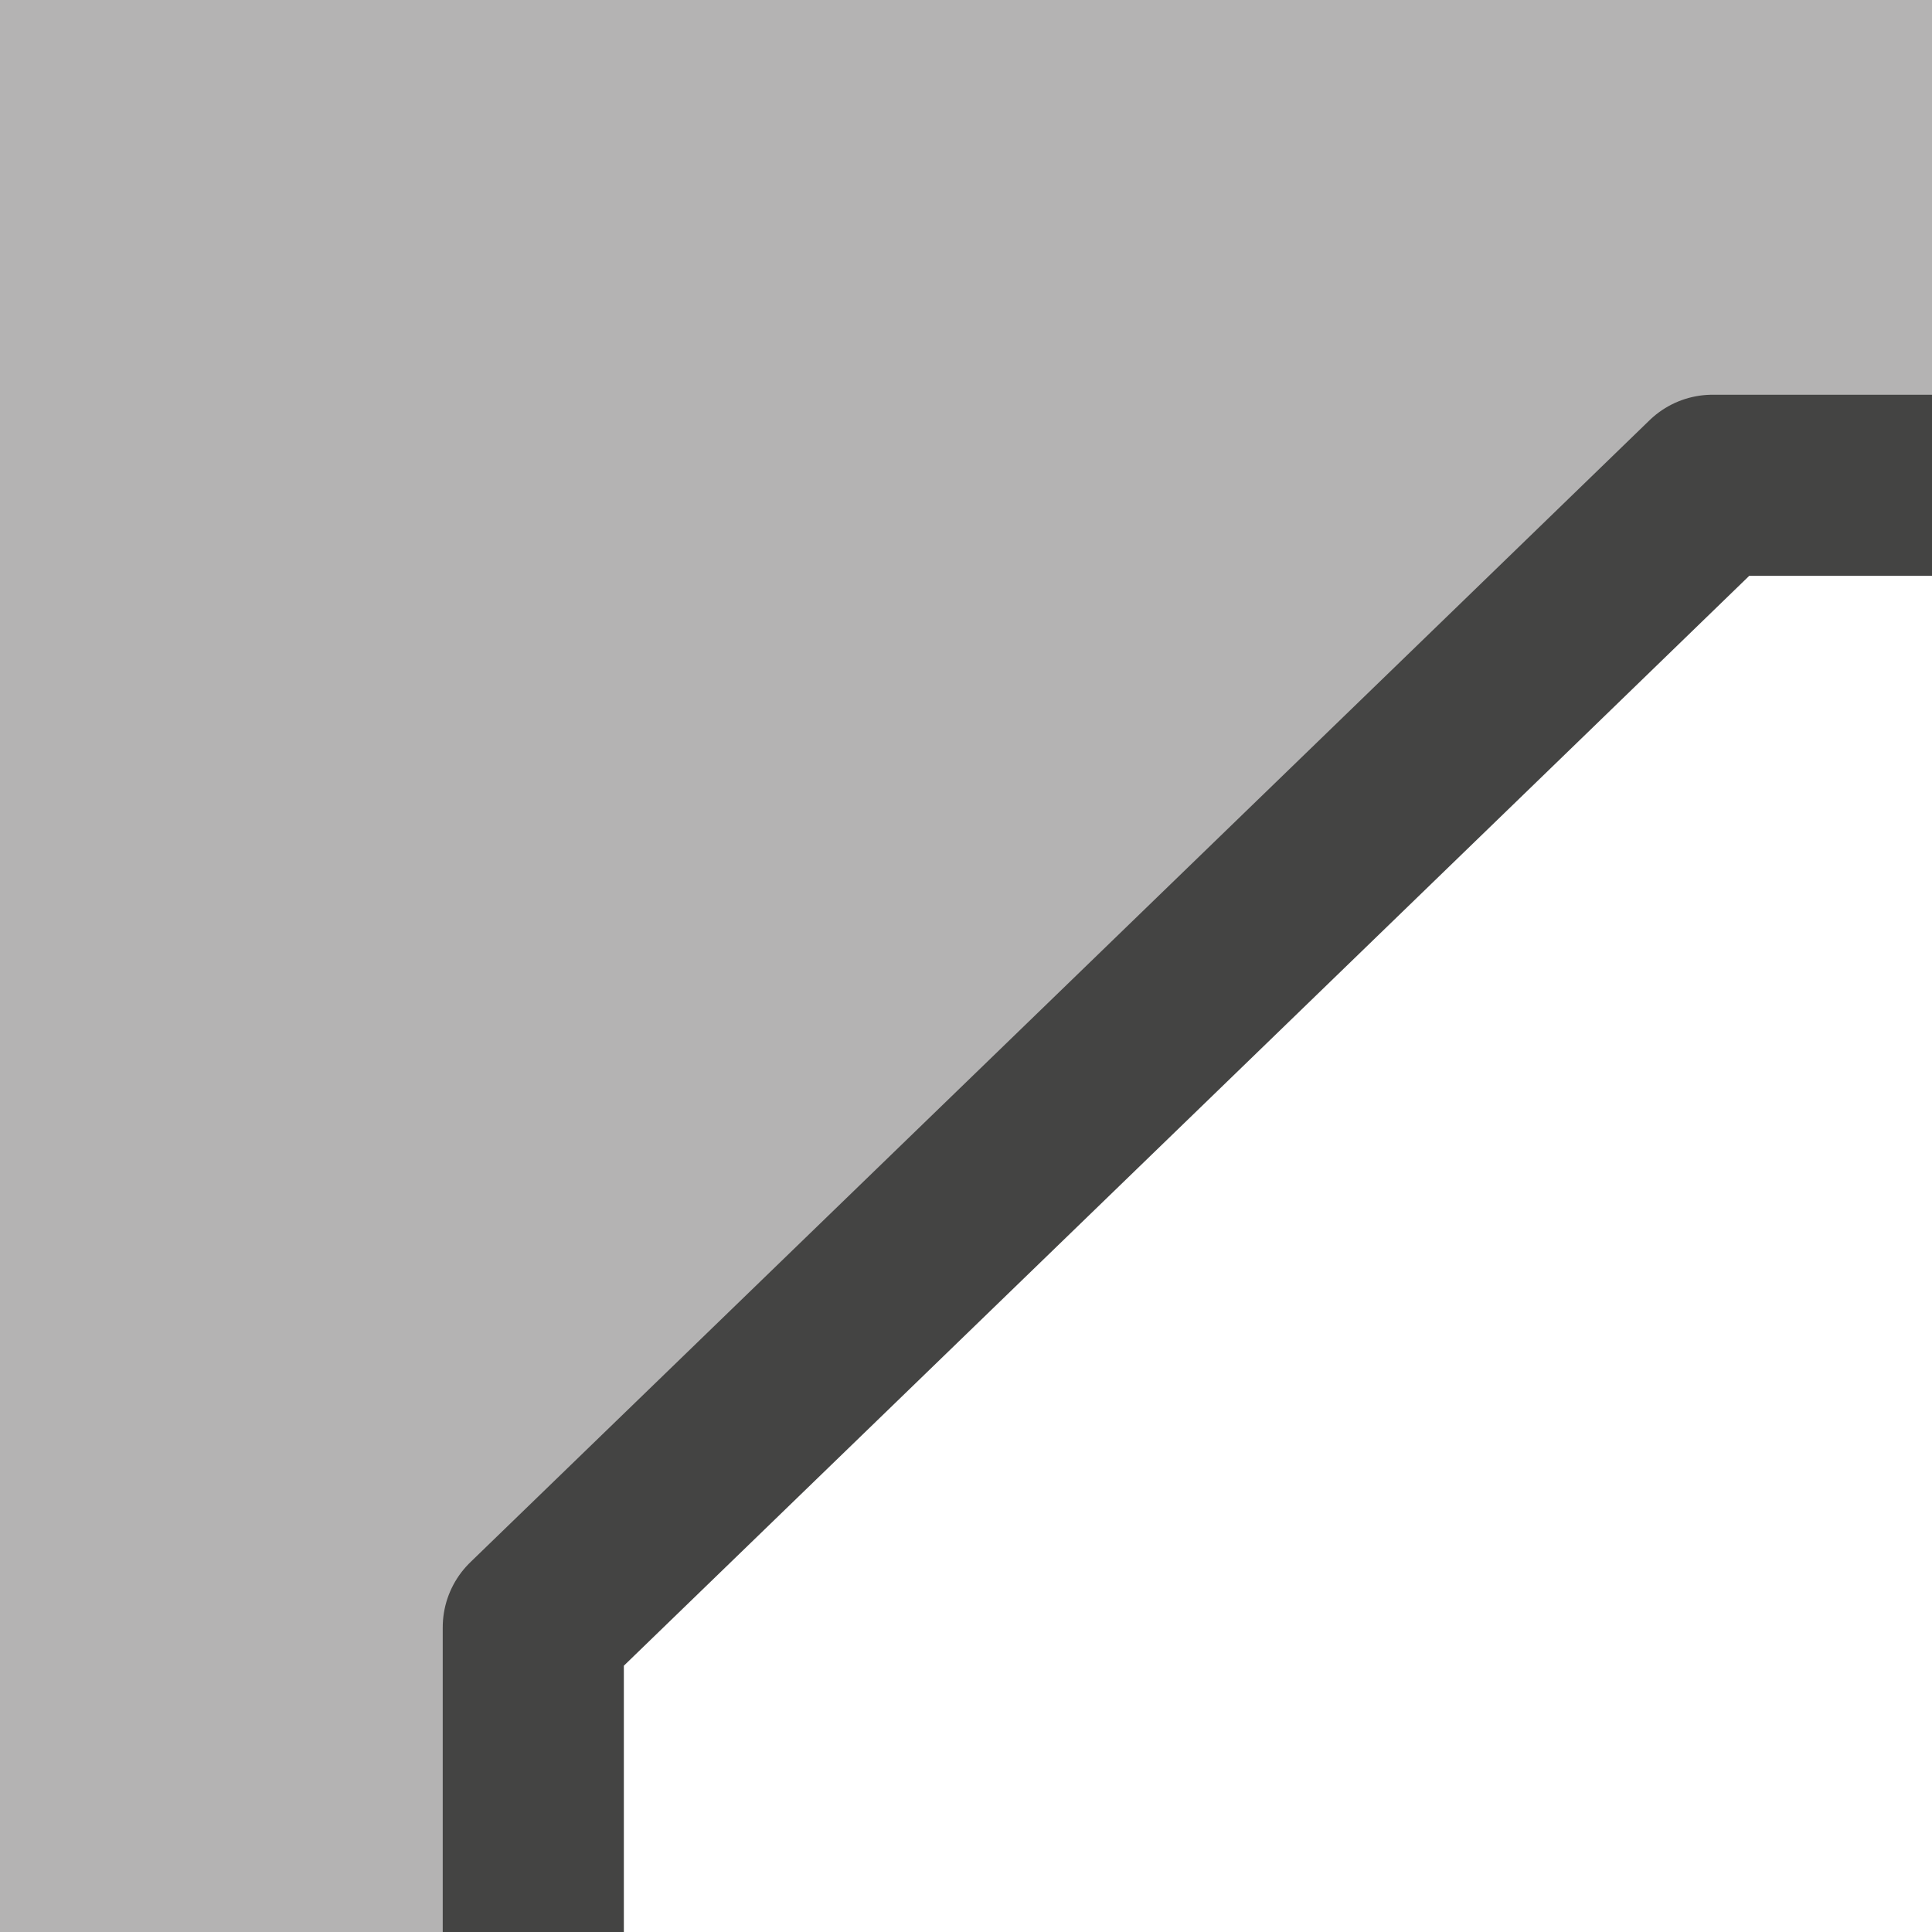 <?xml version="1.0" encoding="UTF-8" standalone="no"?>
<!-- Created with Inkscape (http://www.inkscape.org/) -->

<svg
   xmlns:dc="http://purl.org/dc/elements/1.1/"
   xmlns:cc="http://creativecommons.org/ns#"
   xmlns:rdf="http://www.w3.org/1999/02/22-rdf-syntax-ns#"
   xmlns:svg="http://www.w3.org/2000/svg"
   xmlns="http://www.w3.org/2000/svg"
   xmlns:inkscape="http://www.inkscape.org/namespaces/inkscape"
   version="1.1"
   width="40"
   height="40"
   id="svg2"
   xml:space="preserve"><defs
     id="defs6"><clipPath
       id="clipPath20"><path
         d="M 0,32 32,32 32,0 0,0 0,32 z"
         inkscape:connector-curvature="0"
         id="path22" /></clipPath></defs><g
     transform="matrix(1.25,0,0,-1.25,0,40)"
     id="g10"><g
       transform="translate(0,32)"
       id="g12"><path
         d="m 0,0 0,-32 8.417,0 1.166,5.334 L 28,-8.458 32,-8.292 32,0 0,0 z"
         inkscape:connector-curvature="0"
         id="path14"
         style="fill:#b4b3b3;fill-opacity:1;fill-rule:nonzero;stroke:none" /></g><g
       id="g16"><g
         clip-path="url(#clipPath20)"
         id="g18"><g
           transform="translate(37.333,23.962)"
           id="g24"><path
             d="M 0,0 -8.968,0 C -9.132,-0.164 -28.5,-18.916 -28.5,-18.916 l 0,-10.092"
             inkscape:connector-curvature="0"
             id="path26"
             style="fill:none;stroke:#444443;stroke-width:3;stroke-linecap:round;stroke-linejoin:round;stroke-miterlimit:10;stroke-opacity:1;stroke-dasharray:none" /></g></g></g></g></svg>